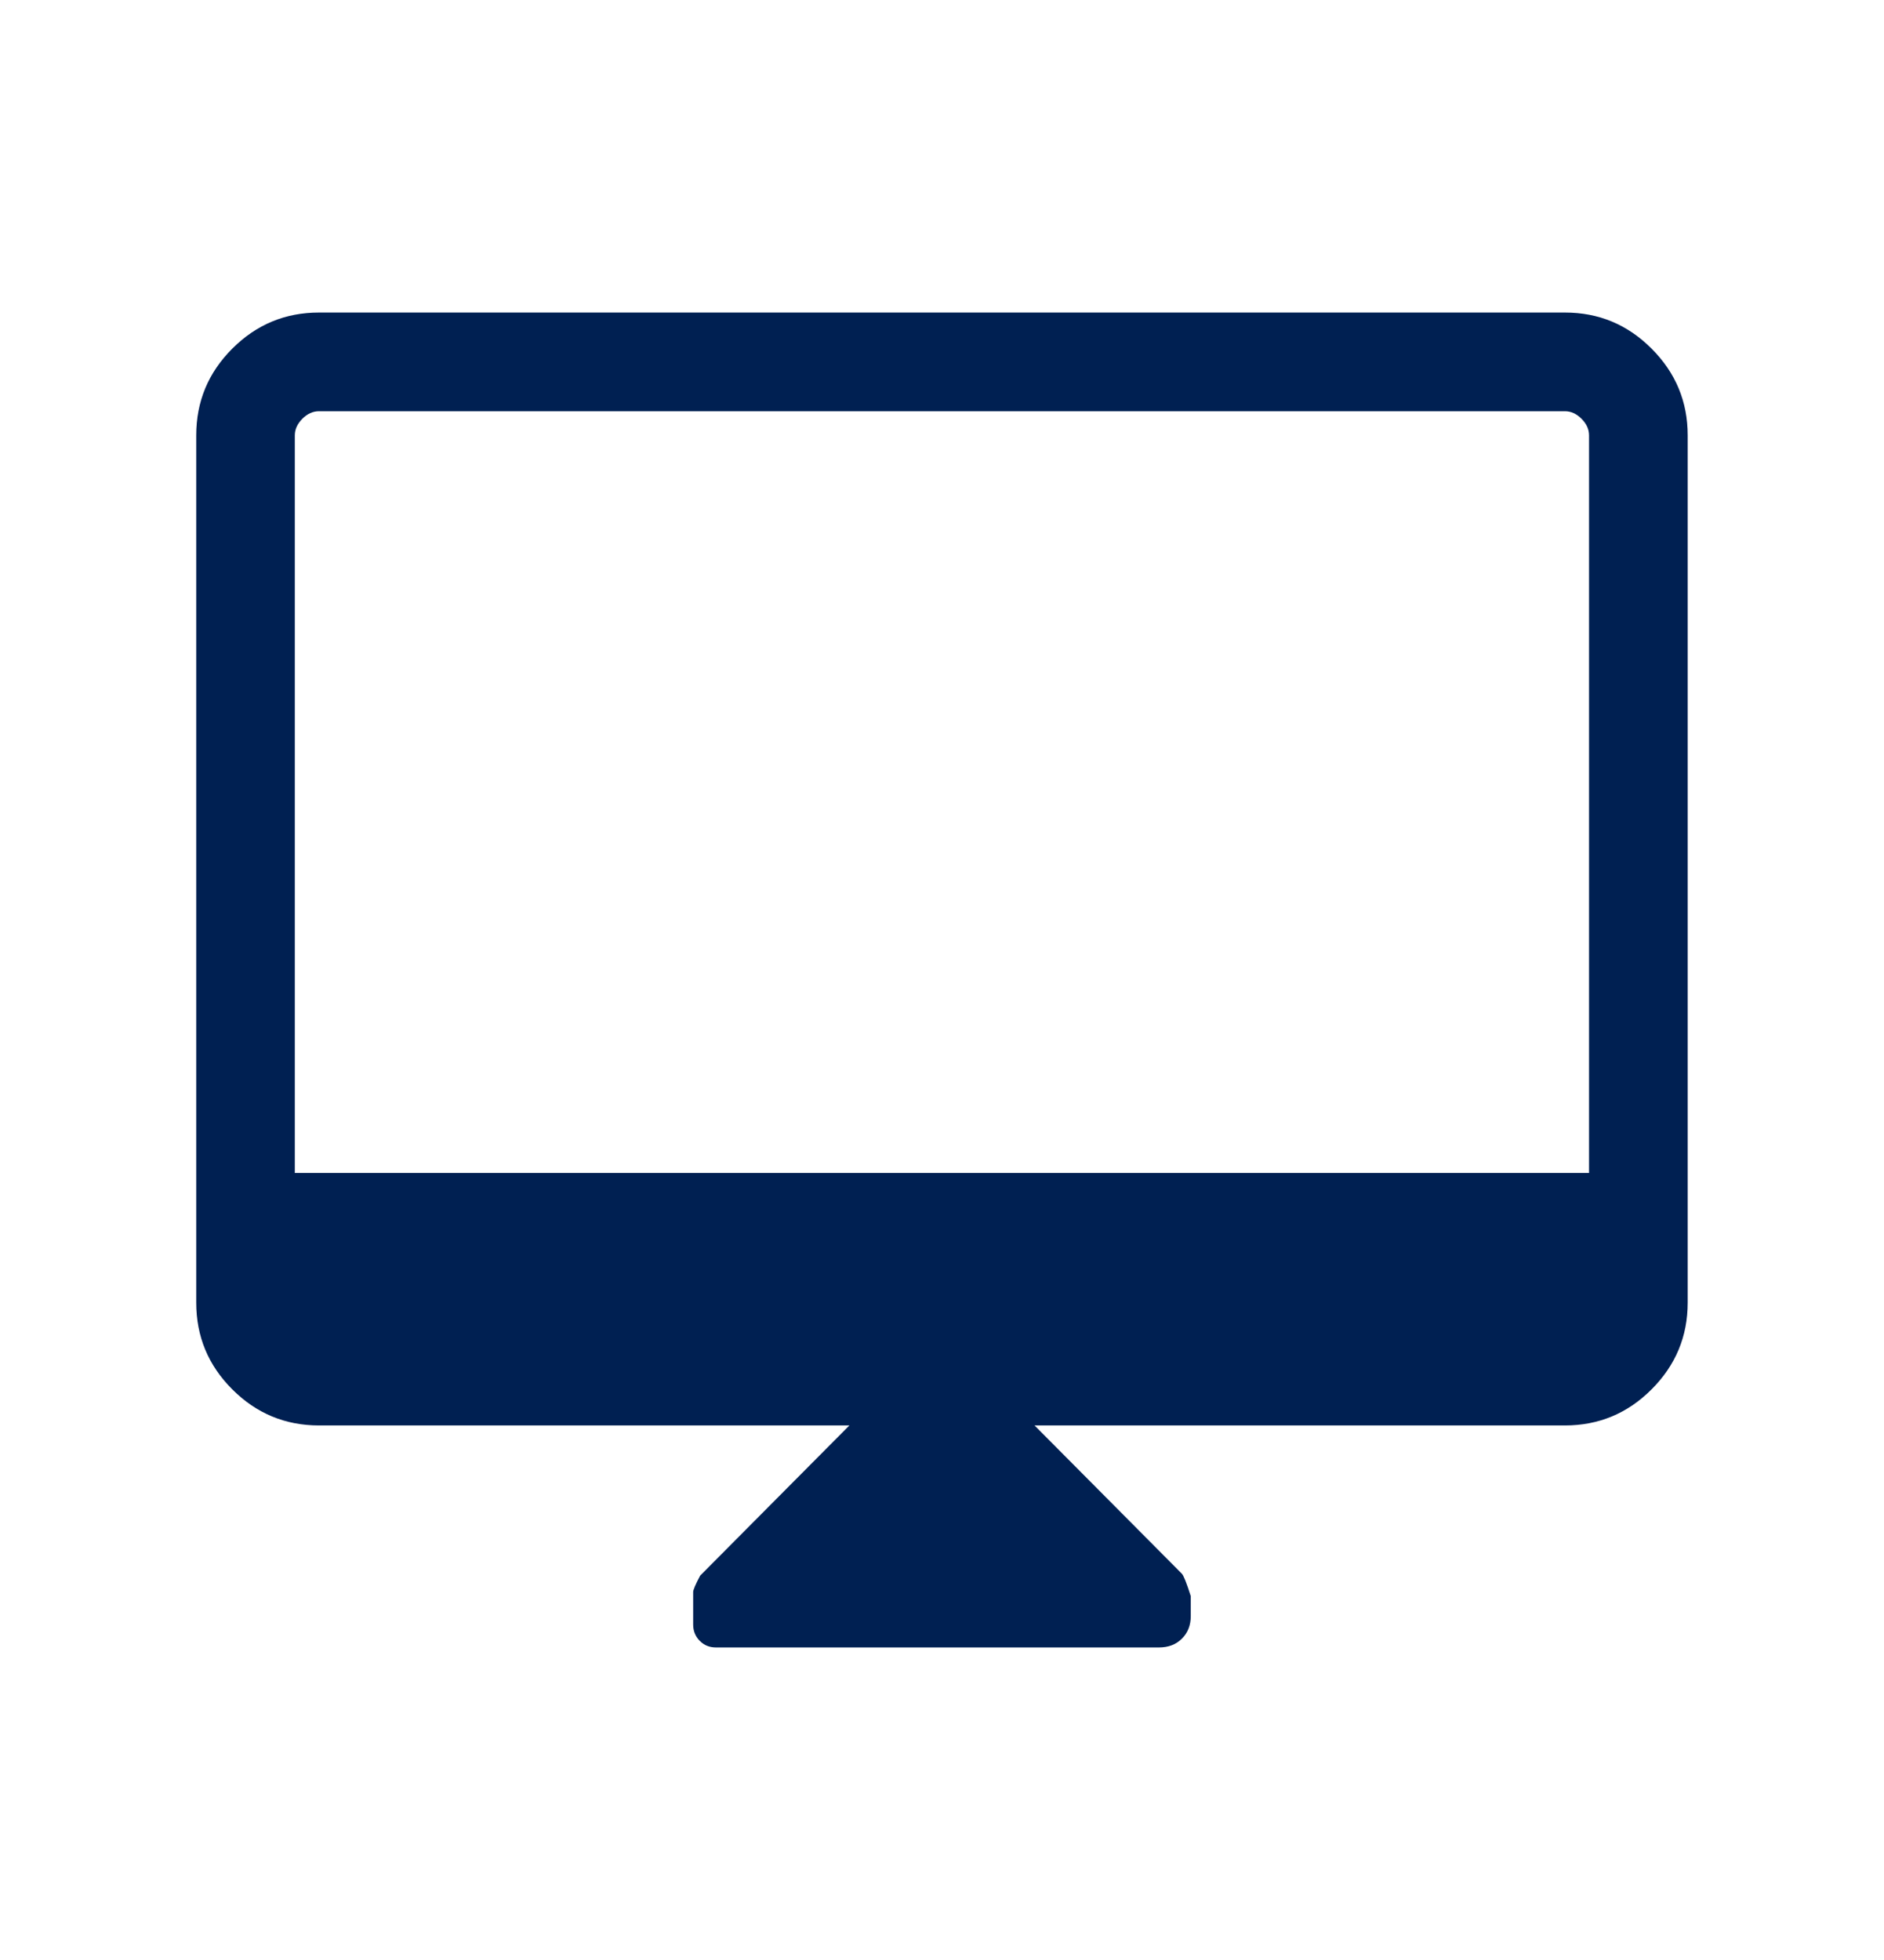 <?xml version="1.0" encoding="UTF-8"?> <svg xmlns="http://www.w3.org/2000/svg" width="25" height="26" viewBox="0 0 25 26" fill="none"><g id="desktop_mac"><mask id="mask0_1093_6487" style="mask-type:alpha" maskUnits="userSpaceOnUse" x="0" y="0" width="25" height="26"><rect id="Bounding box" y="0.5" width="25" height="25" fill="#D9D9D9"></rect></mask><g mask="url(#mask0_1093_6487)"><path id="desktop_mac_2" d="M11.271 18.909H4.233C3.785 18.909 3.402 18.75 3.082 18.43C2.763 18.111 2.604 17.728 2.604 17.28V5.775C2.604 5.327 2.763 4.944 3.082 4.625C3.402 4.305 3.785 4.146 4.233 4.146H20.766C21.214 4.146 21.597 4.305 21.916 4.625C22.235 4.944 22.395 5.327 22.395 5.775V17.28C22.395 17.728 22.235 18.111 21.916 18.43C21.597 18.75 21.214 18.909 20.766 18.909H13.728L15.682 20.875C15.705 20.897 15.745 20.997 15.801 21.173V21.438C15.801 21.559 15.762 21.659 15.684 21.737C15.606 21.815 15.504 21.854 15.379 21.854H9.501C9.415 21.854 9.343 21.825 9.285 21.766C9.227 21.707 9.198 21.635 9.198 21.55V21.118C9.198 21.091 9.229 21.018 9.291 20.901L11.271 18.909ZM3.912 15.56H21.086V5.775C21.086 5.695 21.053 5.622 20.986 5.555C20.919 5.488 20.846 5.455 20.766 5.455H4.233C4.153 5.455 4.079 5.488 4.012 5.555C3.946 5.622 3.912 5.695 3.912 5.775V15.56Z" fill="#002052"></path></g></g></svg> 